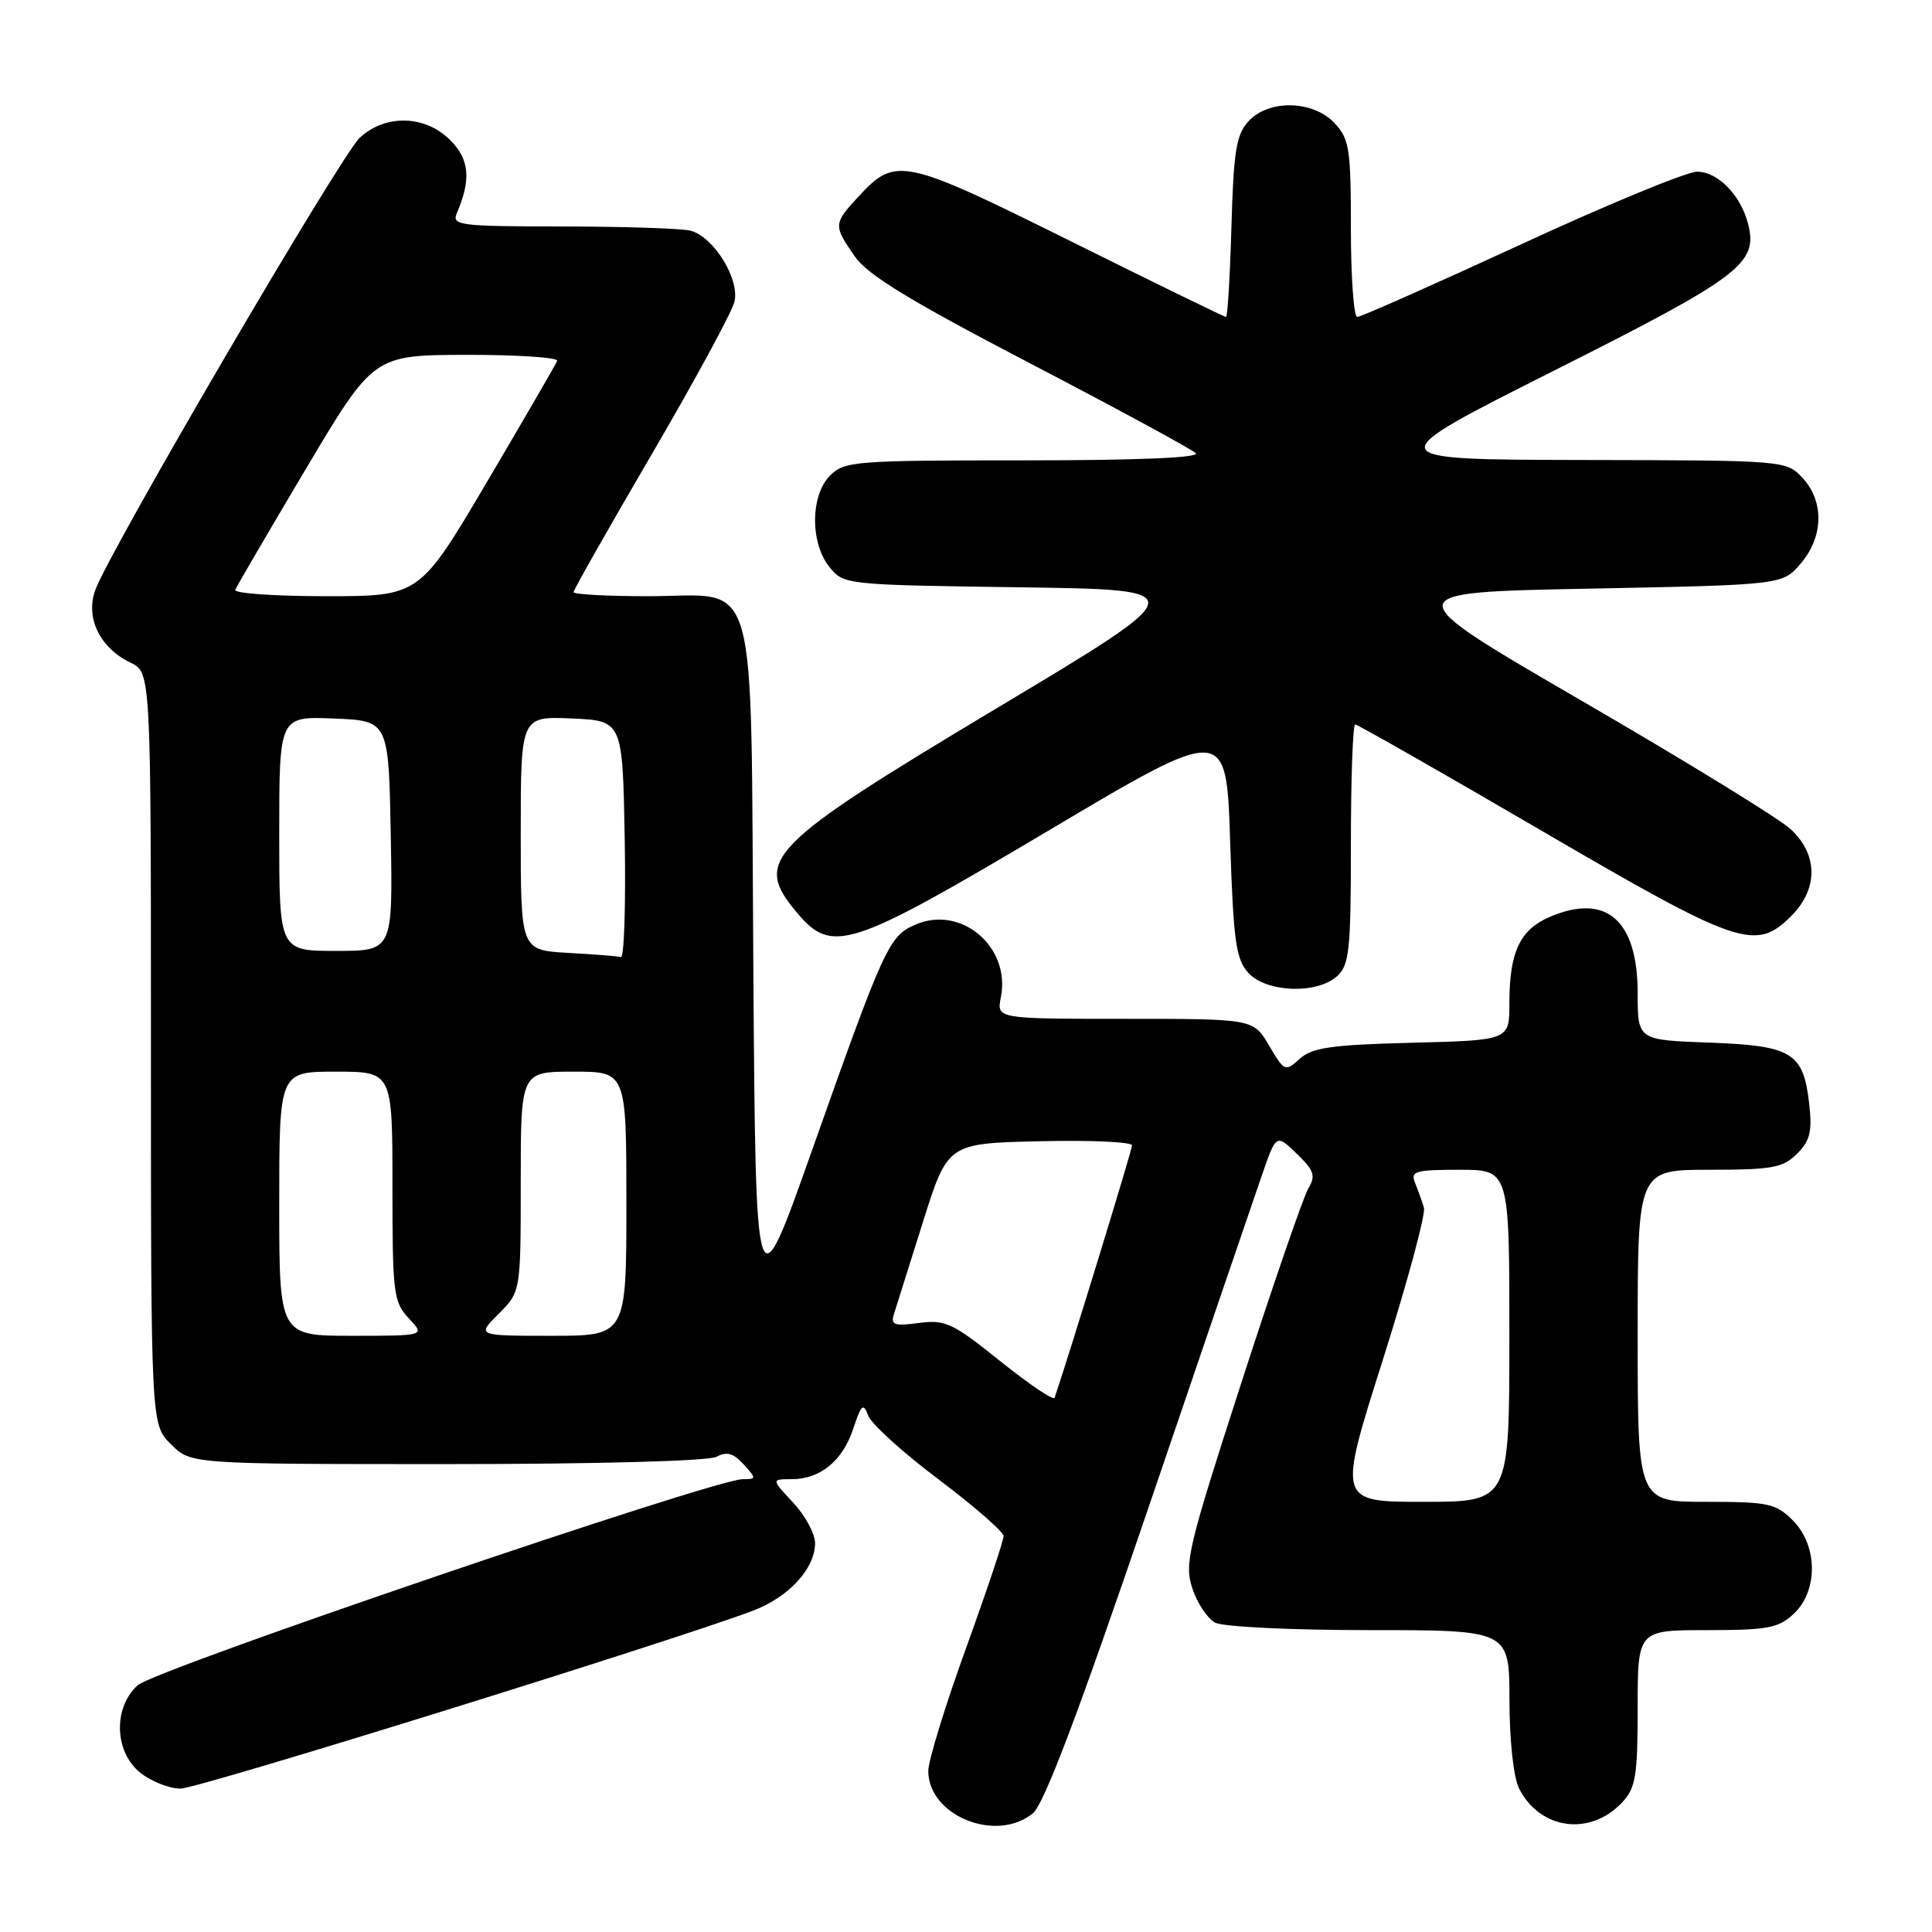 <?xml version="1.0" encoding="UTF-8" standalone="no"?>
<!DOCTYPE svg PUBLIC "-//W3C//DTD SVG 1.1//EN" "http://www.w3.org/Graphics/SVG/1.1/DTD/svg11.dtd" >
<svg xmlns="http://www.w3.org/2000/svg" xmlns:xlink="http://www.w3.org/1999/xlink" version="1.1" viewBox="0 0 256 256">
 <g >
 <path fill="currentColor"
d=" M 136.88 240.25 C 138.35 239.03 142.96 226.83 152.10 200.00 C 159.31 178.82 166.08 158.97 167.16 155.87 C 169.10 150.23 169.10 150.23 171.82 152.87 C 174.14 155.11 174.37 155.79 173.35 157.50 C 172.70 158.60 168.71 170.17 164.49 183.21 C 157.40 205.12 156.91 207.19 157.99 210.47 C 158.63 212.42 159.99 214.46 161.01 215.01 C 162.05 215.56 171.07 216.00 181.43 216.00 C 200.00 216.00 200.00 216.00 200.01 225.25 C 200.02 230.63 200.55 235.53 201.28 236.97 C 204.06 242.47 210.73 243.36 214.97 238.80 C 216.74 236.90 217.00 235.29 217.00 226.31 C 217.00 216.00 217.00 216.00 226.19 216.00 C 234.24 216.00 235.66 215.73 237.69 213.83 C 240.94 210.77 240.87 204.78 237.55 201.45 C 235.30 199.21 234.32 199.00 226.05 199.00 C 217.00 199.00 217.00 199.00 217.00 177.00 C 217.00 155.00 217.00 155.00 226.50 155.00 C 234.84 155.00 236.26 154.74 238.12 152.88 C 239.84 151.16 240.14 149.94 239.73 146.28 C 238.96 139.46 237.49 138.56 226.47 138.15 C 217.00 137.81 217.00 137.81 217.00 131.63 C 217.00 121.97 212.90 118.34 205.50 121.43 C 201.40 123.15 200.00 126.09 200.00 132.99 C 200.00 137.84 200.00 137.84 187.10 138.17 C 176.41 138.44 173.87 138.81 172.23 140.29 C 170.30 142.04 170.19 141.99 168.16 138.54 C 166.07 135.00 166.07 135.00 149.06 135.00 C 132.05 135.00 132.05 135.00 132.62 132.14 C 133.94 125.53 127.44 119.93 121.39 122.48 C 117.79 123.99 117.22 125.24 107.57 152.50 C 100.14 173.50 100.14 173.50 99.82 128.35 C 99.44 74.32 100.76 79.00 85.85 79.00 C 80.43 79.00 76.00 78.76 76.00 78.46 C 76.00 78.16 80.66 69.94 86.35 60.21 C 92.04 50.47 96.97 41.38 97.31 40.01 C 98.06 37.04 94.60 31.40 91.52 30.57 C 90.41 30.27 82.81 30.02 74.64 30.01 C 60.88 30.00 59.84 29.87 60.53 28.25 C 62.45 23.77 62.21 21.12 59.65 18.56 C 56.33 15.24 51.08 15.10 47.67 18.25 C 45.20 20.53 14.72 72.62 12.66 78.10 C 11.26 81.79 13.20 85.84 17.29 87.80 C 20.00 89.11 20.00 89.11 20.00 138.92 C 20.00 188.73 20.00 188.73 22.64 191.36 C 25.27 194.00 25.27 194.00 59.20 194.00 C 79.16 194.00 93.88 193.60 94.94 193.03 C 96.30 192.30 97.19 192.55 98.53 194.03 C 100.24 195.92 100.24 196.00 98.41 196.00 C 94.64 196.00 20.50 221.25 18.25 223.30 C 14.95 226.30 15.15 232.18 18.63 234.93 C 20.08 236.07 22.46 237.00 23.92 237.00 C 26.25 237.00 88.57 217.63 99.74 213.44 C 104.51 211.64 108.00 207.85 108.00 204.47 C 108.00 203.23 106.69 200.81 105.10 199.11 C 102.20 196.00 102.20 196.00 104.88 196.00 C 108.70 196.00 111.66 193.57 113.07 189.28 C 114.13 186.09 114.40 185.85 115.04 187.57 C 115.44 188.67 119.64 192.48 124.37 196.03 C 129.09 199.59 132.97 202.97 132.98 203.54 C 132.99 204.11 130.75 210.80 128.00 218.40 C 125.25 226.00 123.00 233.32 123.00 234.66 C 123.00 240.61 132.06 244.26 136.88 240.25 Z  M 177.17 129.35 C 178.80 127.87 179.00 125.93 179.00 111.85 C 179.00 103.13 179.26 96.00 179.57 96.00 C 179.89 96.00 190.95 102.30 204.14 110.00 C 230.46 125.36 232.63 126.10 237.36 121.36 C 240.95 117.77 240.91 113.21 237.25 109.85 C 235.74 108.46 223.33 100.83 209.67 92.91 C 184.85 78.50 184.85 78.50 210.51 78.00 C 236.18 77.50 236.18 77.50 238.59 74.69 C 241.64 71.14 241.74 66.42 238.83 63.31 C 236.66 61.01 236.55 61.00 209.58 60.95 C 182.50 60.89 182.50 60.89 206.02 49.06 C 230.62 36.68 232.95 34.92 231.64 29.70 C 230.68 25.89 227.63 22.75 224.88 22.75 C 223.51 22.75 213.01 27.08 201.54 32.38 C 190.07 37.67 180.31 42.00 179.84 42.00 C 179.38 42.00 179.00 36.74 179.00 30.31 C 179.00 19.69 178.80 18.42 176.83 16.31 C 173.95 13.25 168.08 13.15 165.40 16.10 C 163.80 17.87 163.45 20.10 163.17 30.10 C 162.98 36.65 162.66 42.00 162.45 42.00 C 162.24 42.00 152.96 37.47 141.83 31.94 C 119.67 20.93 118.67 20.72 113.75 26.05 C 110.43 29.65 110.41 29.86 113.25 33.96 C 114.96 36.43 120.51 39.82 136.50 48.15 C 148.05 54.17 157.93 59.53 158.45 60.05 C 159.05 60.65 150.66 61.00 135.70 61.00 C 113.33 61.00 111.89 61.11 110.00 63.00 C 107.37 65.63 107.33 71.95 109.91 75.14 C 111.80 77.48 112.02 77.50 135.07 77.82 C 158.31 78.14 158.31 78.14 132.06 93.85 C 101.60 112.09 99.75 113.98 105.59 120.92 C 110.26 126.48 112.51 125.75 139.00 110.02 C 162.50 96.06 162.50 96.06 163.00 111.43 C 163.43 124.70 163.76 127.08 165.40 128.90 C 167.78 131.52 174.49 131.77 177.17 129.35 Z  M 183.20 180.29 C 186.46 170.00 188.92 160.89 188.68 160.04 C 188.43 159.19 187.90 157.71 187.51 156.75 C 186.86 155.19 187.49 155.00 193.39 155.00 C 200.00 155.00 200.00 155.00 200.00 177.00 C 200.00 199.00 200.00 199.00 188.64 199.00 C 177.27 199.00 177.27 199.00 183.20 180.29 Z  M 132.55 180.37 C 126.22 175.29 125.26 174.84 121.76 175.30 C 118.51 175.74 118.00 175.56 118.44 174.16 C 118.73 173.25 120.45 167.78 122.27 162.00 C 125.57 151.50 125.57 151.50 137.78 151.22 C 144.50 151.06 150.00 151.31 150.00 151.77 C 150.00 152.38 141.90 178.79 139.74 185.22 C 139.61 185.62 136.37 183.43 132.55 180.37 Z  M 37.00 159.50 C 37.00 142.00 37.00 142.00 44.50 142.00 C 52.00 142.00 52.00 142.00 52.00 157.19 C 52.00 171.40 52.14 172.52 54.17 174.69 C 56.35 177.00 56.35 177.00 46.67 177.00 C 37.00 177.00 37.00 177.00 37.00 159.50 Z  M 66.08 174.08 C 69.00 171.15 69.00 171.15 69.00 156.58 C 69.00 142.00 69.00 142.00 76.00 142.00 C 83.00 142.00 83.00 142.00 83.00 159.50 C 83.00 177.00 83.00 177.00 73.08 177.00 C 63.15 177.00 63.15 177.00 66.08 174.08 Z  M 75.25 126.26 C 69.00 125.90 69.00 125.90 69.00 110.41 C 69.00 94.91 69.00 94.91 75.75 95.20 C 82.50 95.50 82.50 95.50 82.78 111.25 C 82.93 119.91 82.70 126.91 82.28 126.81 C 81.85 126.70 78.69 126.45 75.25 126.26 Z  M 37.00 110.46 C 37.00 94.91 37.00 94.91 44.25 95.21 C 51.50 95.50 51.50 95.50 51.78 110.75 C 52.05 126.00 52.05 126.00 44.53 126.00 C 37.00 126.00 37.00 126.00 37.00 110.46 Z  M 31.17 78.16 C 31.35 77.70 35.55 70.51 40.50 62.18 C 49.50 47.05 49.50 47.05 61.83 47.02 C 68.62 47.01 74.02 47.37 73.83 47.82 C 73.65 48.27 69.47 55.47 64.55 63.82 C 55.59 79.00 55.59 79.00 43.21 79.00 C 36.40 79.00 30.98 78.62 31.17 78.16 Z "/>
</g>
</svg>